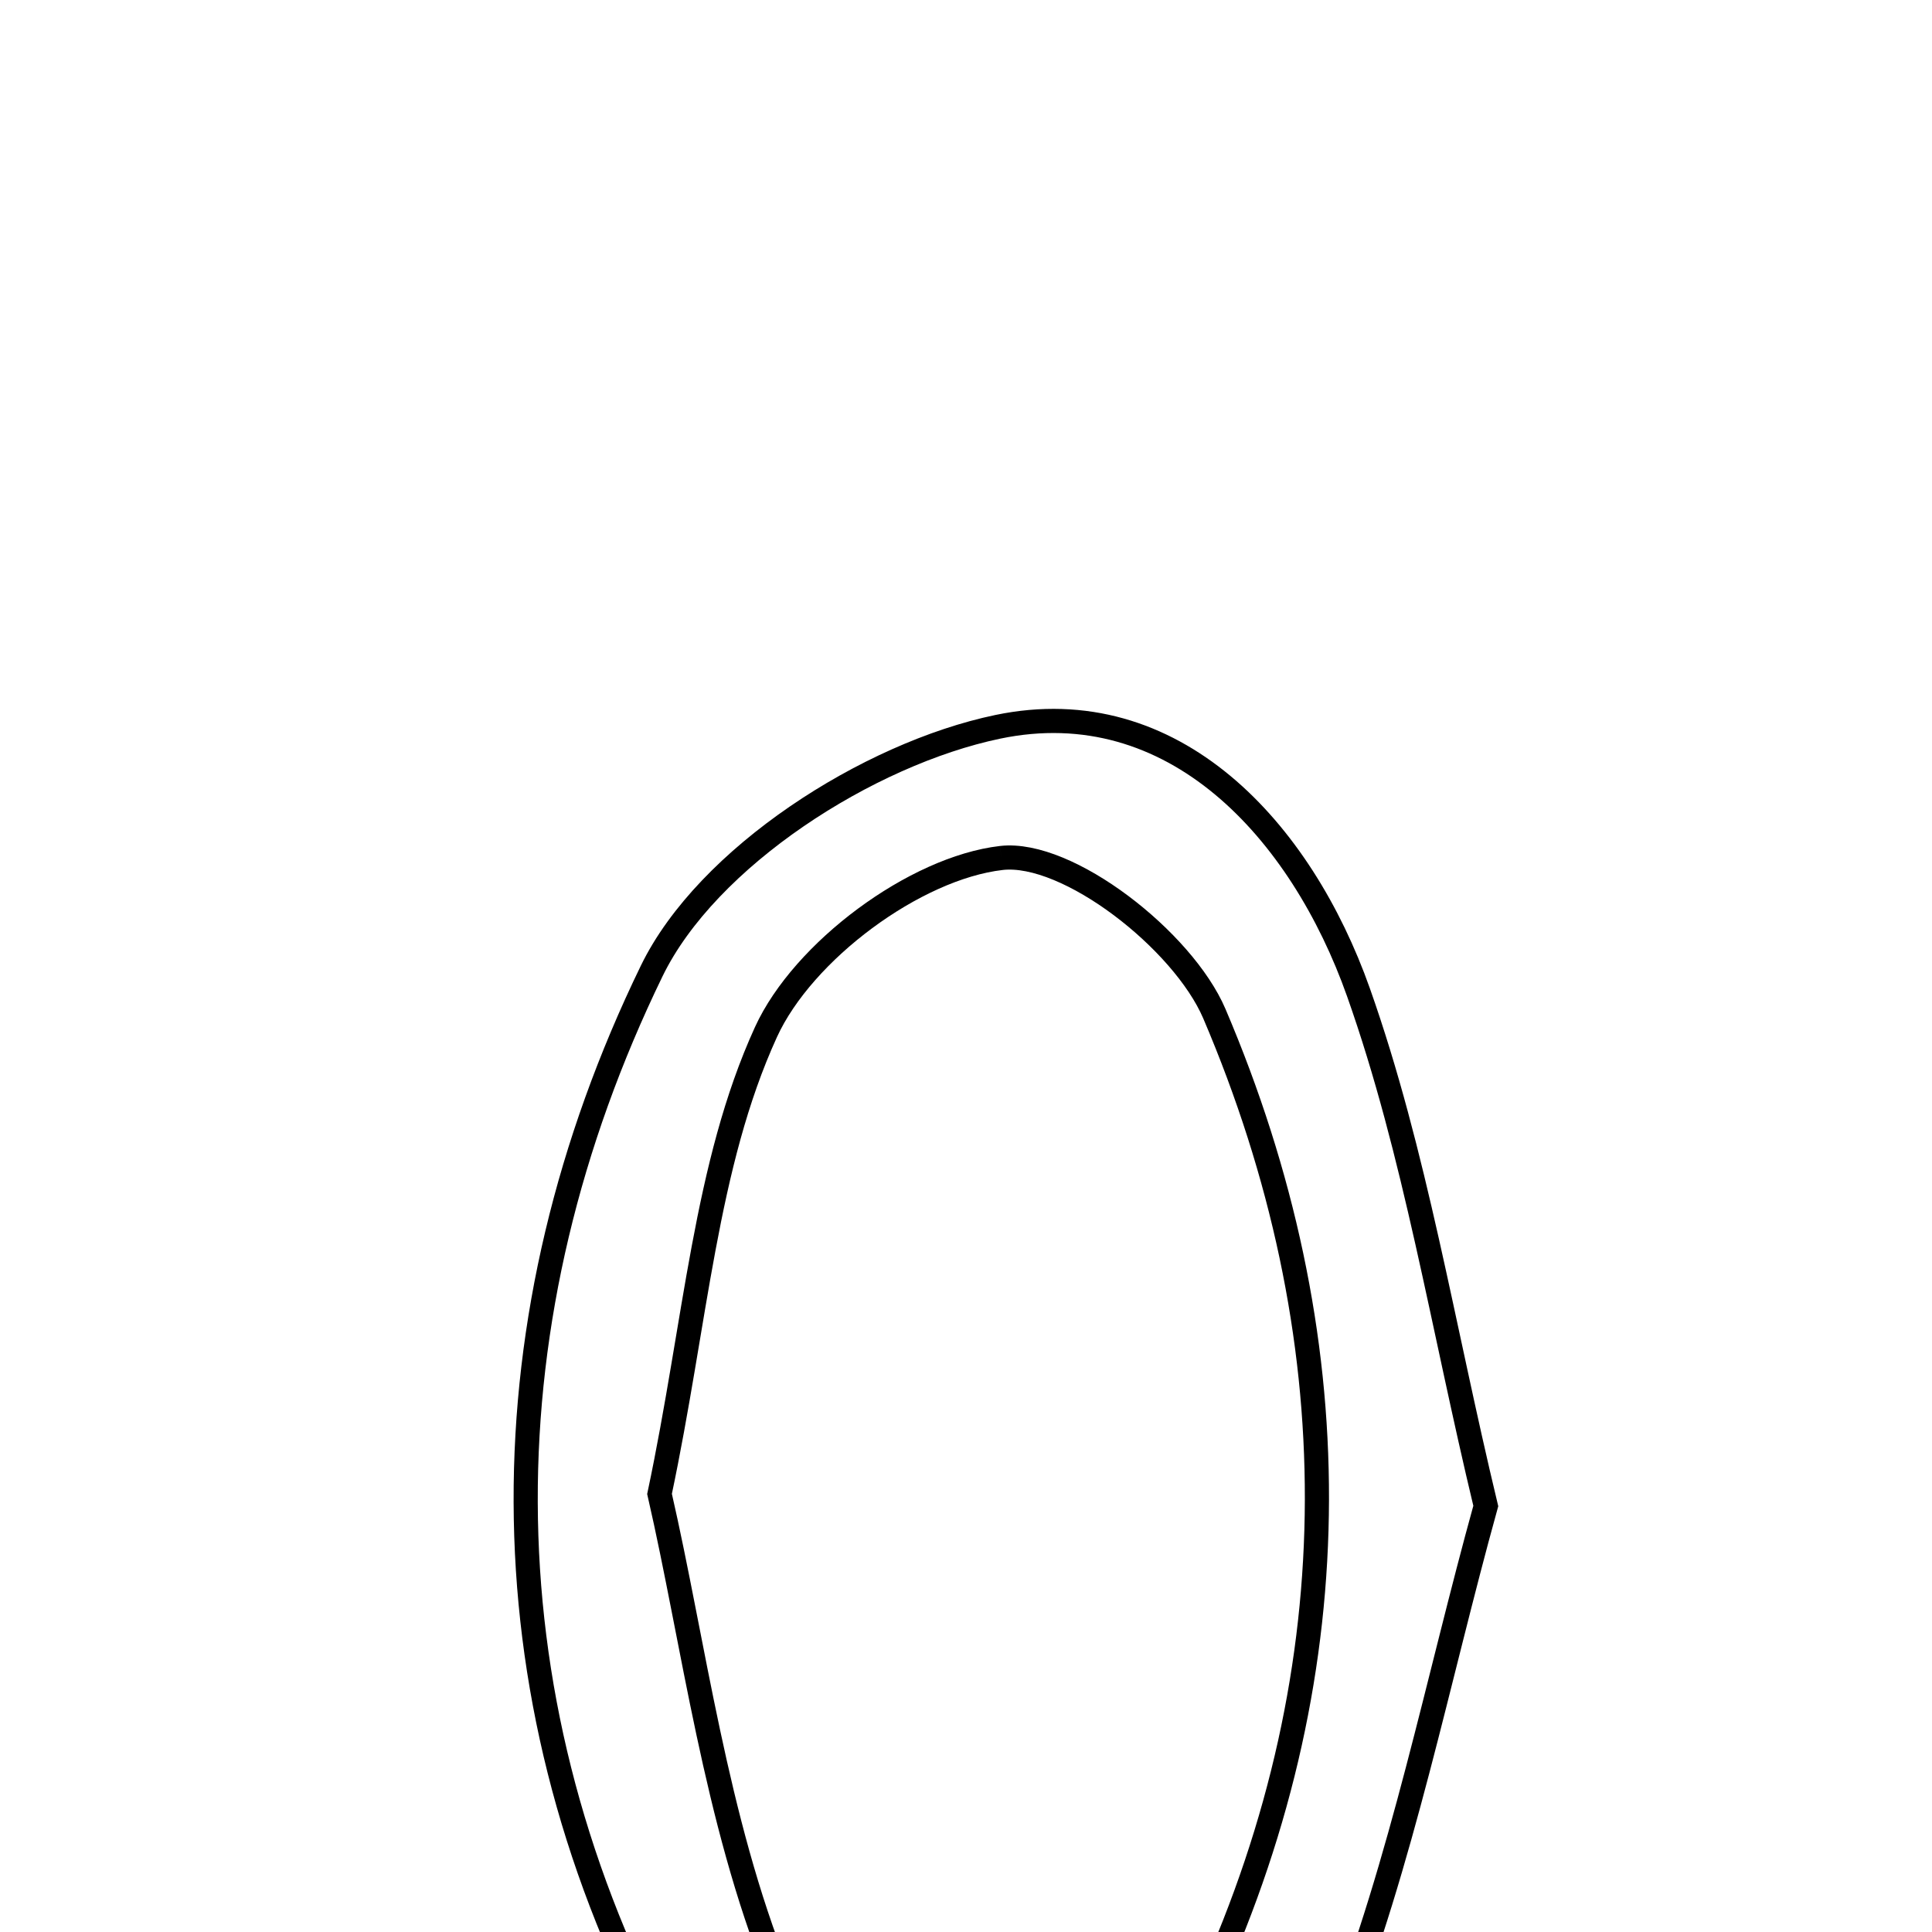 <svg xmlns="http://www.w3.org/2000/svg" viewBox="0.0 0.0 24.0 24.0" height="200px" width="200px"><path fill="none" stroke="black" stroke-width=".3" stroke-opacity="1.0"  filling="0" d="M12.394 9.029 C14.58 8.573 16.164 10.316 16.876 12.329 C17.582 14.326 17.916 16.456 18.457 18.708 C17.856 20.877 17.42 23.121 16.597 25.212 C15.865 27.071 14.198 28.514 12.213 28.077 C10.709 27.745 8.886 26.568 8.198 25.25 C5.969 20.98 6.014 16.348 8.095 12.063 C8.782 10.648 10.783 9.365 12.394 9.029"></path>
<path fill="none" stroke="black" stroke-width=".3" stroke-opacity="1.0"  filling="0" d="M12.44 10.658 C13.264 10.564 14.696 11.683 15.085 12.592 C16.781 16.566 16.809 20.698 15.019 24.65 C14.621 25.529 13.223 26.481 12.311 26.456 C11.38 26.43 10.024 25.426 9.664 24.526 C8.884 22.582 8.622 20.43 8.193 18.558 C8.645 16.419 8.76 14.474 9.515 12.821 C9.974 11.816 11.364 10.782 12.44 10.658"></path></svg>